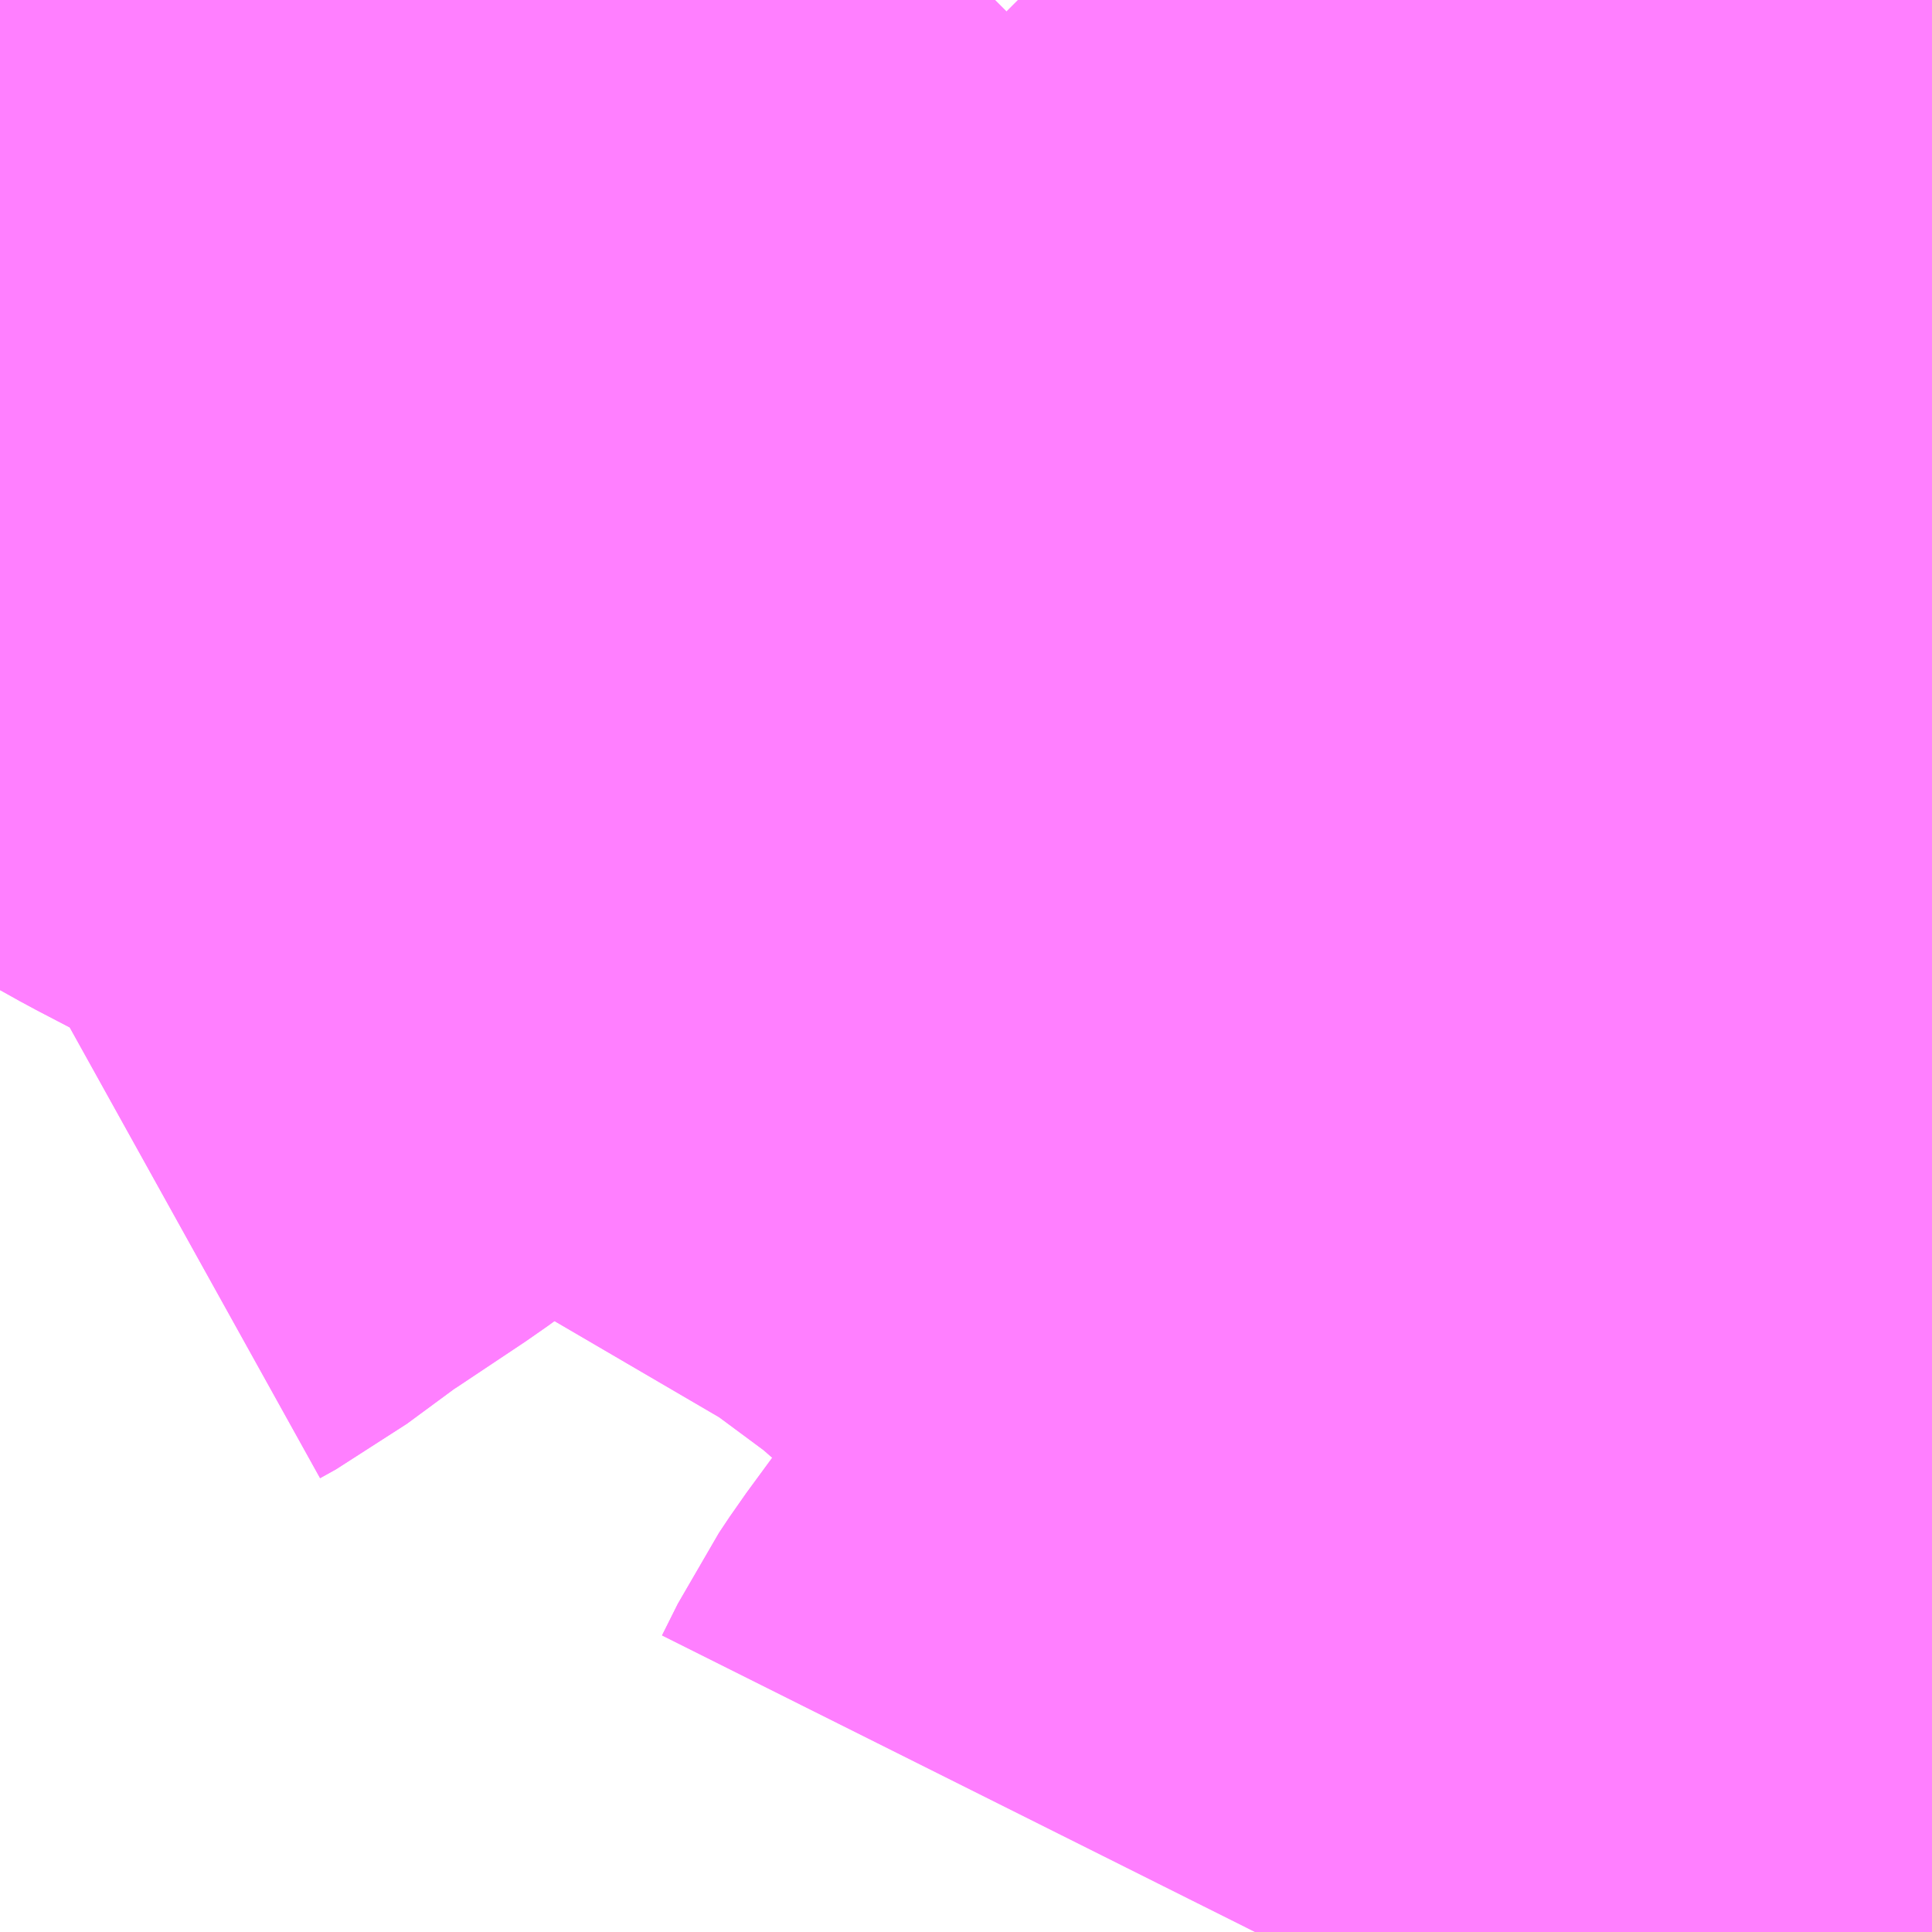 <?xml version="1.0" encoding="UTF-8"?>
<svg  xmlns="http://www.w3.org/2000/svg" xmlns:xlink="http://www.w3.org/1999/xlink" xmlns:go="http://purl.org/svgmap/profile" property="N07_001,N07_002,N07_003,N07_004,N07_005,N07_006,N07_007" viewBox="13969.116 -3565.063 1.099 1.099" go:dataArea="13969.1162109375 -3565.0634765625 1.0986328125 1.0986328125" >
<globalCoordinateSystem srsName="http://purl.org/crs/84" transform="matrix(100.0,0.0,0.0,-100.0,0.0,0.0)" />
<defs>
 <g id="p0" >
  <circle cx="0.0" cy="0.0" r="3" stroke="green" stroke-width="0.75" vector-effect="non-scaling-stroke" />
 </g>
</defs>
<g fill="none" fill-rule="evenodd" stroke="#FF00FF" stroke-width="0.75" opacity="0.5" vector-effect="non-scaling-stroke" stroke-linejoin="bevel" >
<path content="1,東京空港交通（株）,渋谷エリア～成田空港線,11.0,11.0,11.0," xlink:title="1" d="M13969.116,-3564.999L13969.156,-3564.997L13969.17,-3564.995L13969.189,-3564.992L13969.244,-3564.968L13969.261,-3564.959L13969.278,-3564.951L13969.364,-3564.899L13969.376,-3564.892L13969.392,-3564.883L13969.426,-3564.863L13969.442,-3564.854L13969.453,-3564.867L13969.474,-3564.883L13969.513,-3564.894L13969.557,-3564.906L13969.563,-3564.913L13969.568,-3564.919L13969.576,-3564.929L13969.585,-3564.941L13969.603,-3564.962L13969.605,-3564.965L13969.631,-3564.992L13969.651,-3565.014L13969.671,-3565.048L13969.674,-3565.057L13969.681,-3565.064"/>
<path content="1,東急バス・東急トランセ,トランセ,87.0,81.0,81.0," xlink:title="1" d="M13969.681,-3565.064L13969.674,-3565.057L13969.671,-3565.048L13969.651,-3565.014L13969.631,-3564.992L13969.605,-3564.965L13969.603,-3564.962L13969.585,-3564.941L13969.576,-3564.929L13969.568,-3564.919L13969.563,-3564.913L13969.557,-3564.906L13969.513,-3564.894L13969.474,-3564.883L13969.466,-3564.886L13969.43,-3564.904L13969.422,-3564.906L13969.417,-3564.909L13969.407,-3564.919L13969.384,-3564.928L13969.369,-3564.938L13969.352,-3564.954L13969.311,-3564.984L13969.284,-3565.001L13969.273,-3565.007L13969.271,-3565.03L13969.269,-3565.04L13969.284,-3565.055L13969.294,-3565.064"/>
<path content="1,東急バス・東急トランセ,トランセ,87.0,81.0,81.0," xlink:title="1" d="M13969.696,-3565.064L13969.703,-3565.057L13969.732,-3565.031L13969.745,-3565.02L13969.759,-3565.007L13969.771,-3564.997L13969.816,-3564.956L13969.825,-3564.948L13969.839,-3564.933L13969.877,-3564.905L13969.908,-3564.88L13969.916,-3564.88L13969.924,-3564.872L13969.965,-3564.857L13969.97,-3564.856L13970,-3564.842L13970.015,-3564.836L13970.046,-3564.82L13970.055,-3564.817L13970.105,-3564.781L13970.173,-3564.746L13970.186,-3564.74L13970.186,-3564.772L13970.188,-3564.795L13970.194,-3564.827L13970.2,-3564.849L13970.203,-3564.866L13970.209,-3564.884L13970.215,-3564.899"/>
<path content="1,東急バス・東急トランセ,恵32,68.0,59.0,55.0," xlink:title="1" d="M13970.215,-3564.654L13970.201,-3564.649L13970.201,-3564.649L13970.195,-3564.646L13970.184,-3564.639L13970.177,-3564.634L13970.169,-3564.625L13970.161,-3564.617L13970.156,-3564.609L13970.153,-3564.604L13970.151,-3564.595L13970.147,-3564.568L13970.132,-3564.451L13970.128,-3564.434L13970.119,-3564.399L13970.117,-3564.391L13970.115,-3564.387L13970.105,-3564.358L13970.104,-3564.357L13970.088,-3564.304L13970.082,-3564.285L13970.075,-3564.257L13970.074,-3564.25L13970.07,-3564.242L13970.048,-3564.212L13970.04,-3564.201L13970.034,-3564.196L13969.976,-3564.147L13969.966,-3564.136L13969.959,-3564.128L13969.938,-3564.106L13969.928,-3564.097L13969.926,-3564.093L13969.902,-3564.067L13969.876,-3564.037L13969.843,-3563.992L13969.837,-3563.983L13969.828,-3563.965"/>
<path content="1,東急バス・東急トランセ,渋31,80.0,79.0,81.0," xlink:title="1" d="M13969.116,-3564.55L13969.125,-3564.555L13969.163,-3564.583L13969.168,-3564.586L13969.207,-3564.612L13969.277,-3564.663L13969.293,-3564.677L13969.332,-3564.724L13969.367,-3564.76L13969.381,-3564.784L13969.31,-3564.821L13969.267,-3564.845L13969.22,-3564.874L13969.142,-3564.919L13969.132,-3564.926L13969.116,-3564.937"/>
<path content="1,東急バス・東急トランセ,渋41,135.0,103.0,90.0," xlink:title="1" d="M13970.215,-3564.097L13970.212,-3564.101L13970.178,-3564.141L13970.15,-3564.176L13970.129,-3564.202L13970.096,-3564.24L13970.074,-3564.25L13970.05,-3564.295L13970.024,-3564.325L13969.994,-3564.356L13969.987,-3564.363L13969.949,-3564.394L13969.92,-3564.417L13969.905,-3564.429L13969.884,-3564.439L13969.847,-3564.479L13969.802,-3564.516L13969.789,-3564.528L13969.735,-3564.568L13969.717,-3564.579L13969.616,-3564.638L13969.605,-3564.644L13969.542,-3564.682L13969.461,-3564.731L13969.381,-3564.784L13969.31,-3564.821L13969.267,-3564.845L13969.22,-3564.874L13969.142,-3564.919L13969.132,-3564.926L13969.116,-3564.937"/>
<path content="1,東急バス・東急トランセ,渋71,58.0,59.0,58.0," xlink:title="1" d="M13969.828,-3563.965L13969.837,-3563.983L13969.843,-3563.992L13969.876,-3564.037L13969.902,-3564.067L13969.926,-3564.093L13969.928,-3564.097L13969.938,-3564.106L13969.959,-3564.128L13969.966,-3564.136L13969.976,-3564.147L13970.034,-3564.196L13970.04,-3564.201L13970.048,-3564.212L13970.07,-3564.242L13970.074,-3564.25L13970.075,-3564.257L13970.082,-3564.285L13970.088,-3564.304L13970.104,-3564.357L13970.105,-3564.358L13970.115,-3564.387L13970.117,-3564.391L13970.119,-3564.399L13970.128,-3564.434L13970.132,-3564.451L13970.147,-3564.568L13970.151,-3564.595L13970.153,-3564.604L13970.156,-3564.609L13970.161,-3564.617L13970.169,-3564.625L13970.177,-3564.634L13970.184,-3564.639L13970.195,-3564.646L13970.201,-3564.649L13970.201,-3564.649L13970.215,-3564.654M13970.215,-3564.704L13970.212,-3564.708L13970.186,-3564.74L13970.186,-3564.772L13970.188,-3564.795L13970.194,-3564.827L13970.2,-3564.849L13970.203,-3564.866L13970.209,-3564.884L13970.215,-3564.899"/>
<path content="1,東急バス・東急トランセ,黒09,49.0,45.0,45.0," xlink:title="1" d="M13969.116,-3564.55L13969.125,-3564.555L13969.163,-3564.583L13969.168,-3564.586L13969.207,-3564.612L13969.277,-3564.663L13969.293,-3564.677L13969.332,-3564.724L13969.367,-3564.76L13969.381,-3564.784L13969.461,-3564.731L13969.542,-3564.682L13969.605,-3564.644L13969.616,-3564.638L13969.717,-3564.579L13969.735,-3564.568L13969.789,-3564.528L13969.802,-3564.516L13969.847,-3564.479L13969.884,-3564.439L13969.905,-3564.429L13969.92,-3564.417L13969.949,-3564.394L13969.987,-3564.363L13969.994,-3564.356L13970.024,-3564.325L13970.05,-3564.295L13970.074,-3564.25L13970.096,-3564.24L13970.129,-3564.202L13970.15,-3564.176L13970.178,-3564.141L13970.212,-3564.101L13970.215,-3564.097"/>
<path content="3,渋谷区,夕やけこやけルート,41.0,42.0,42.0," xlink:title="3" d="M13970.215,-3564.882L13970.209,-3564.884L13970.203,-3564.866L13970.167,-3564.877L13970.156,-3564.88L13970.124,-3564.893L13970.121,-3564.896L13970.098,-3564.913L13970.069,-3564.936L13970.052,-3564.952L13969.995,-3565.006L13969.985,-3565.012L13969.954,-3565.041L13969.935,-3565.064"/>
</g>
</svg>
